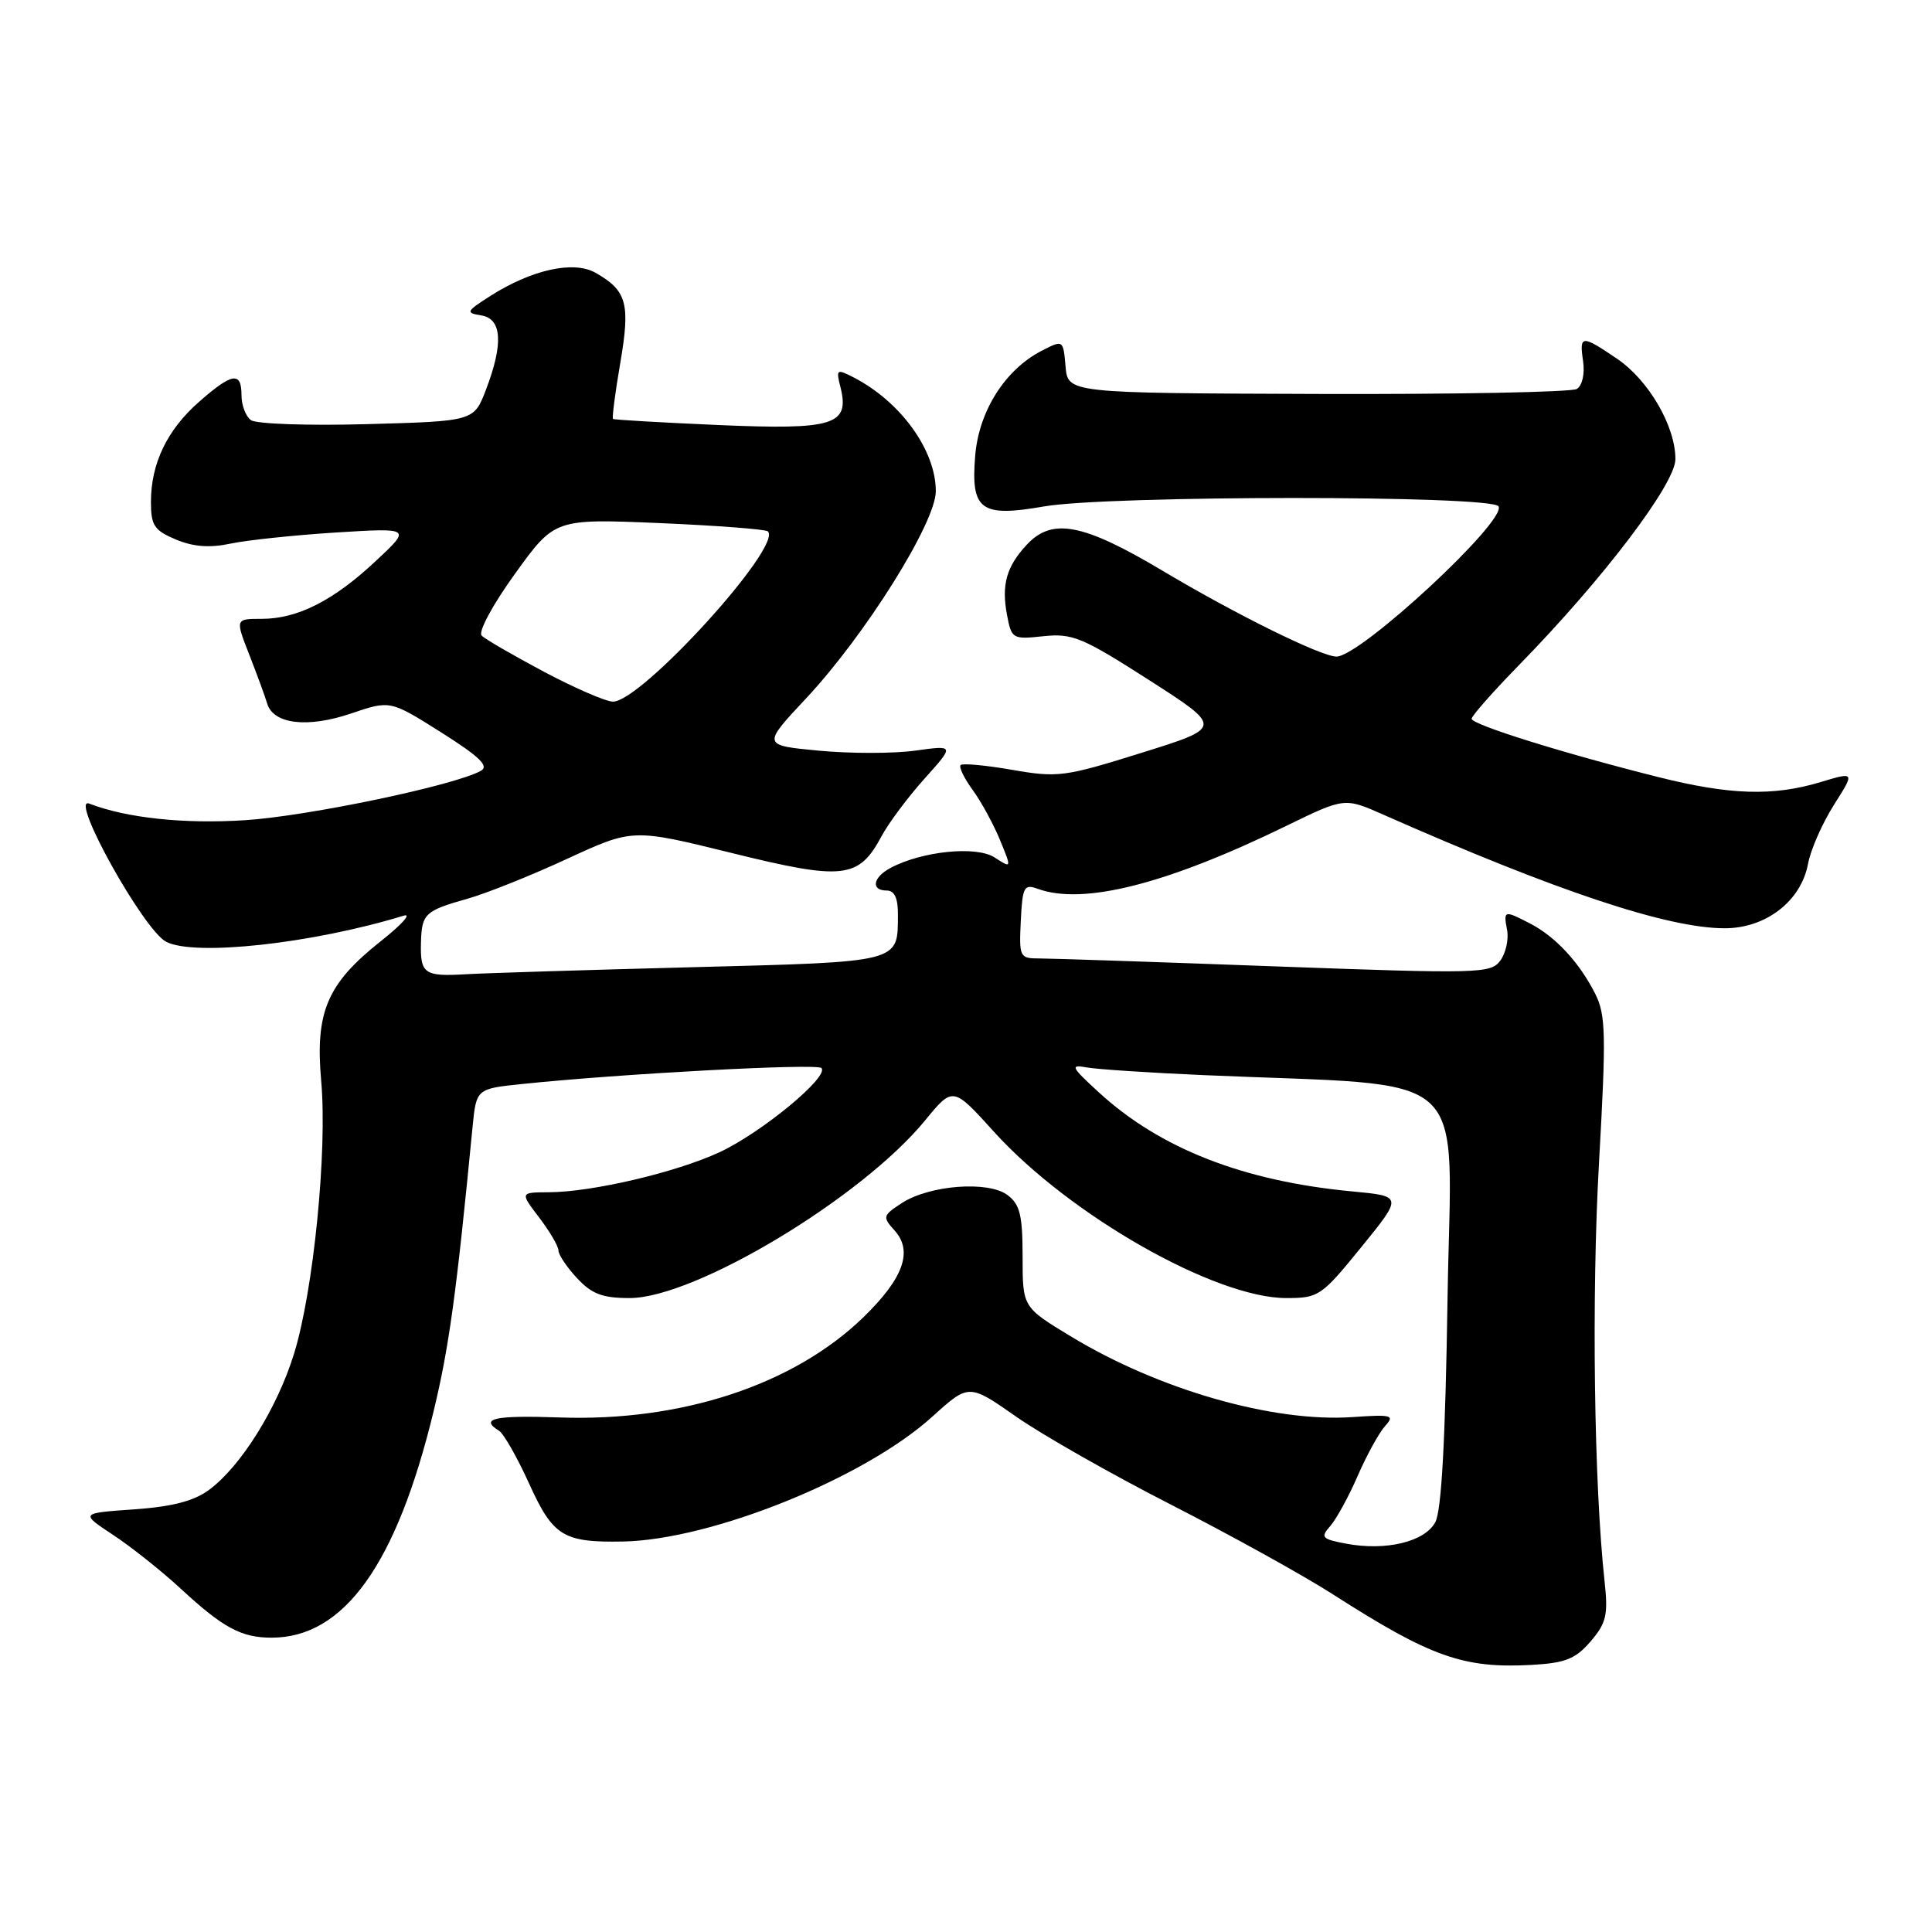 <?xml version="1.0" encoding="UTF-8" standalone="no"?>
<!DOCTYPE svg PUBLIC "-//W3C//DTD SVG 1.1//EN" "http://www.w3.org/Graphics/SVG/1.1/DTD/svg11.dtd" >
<svg xmlns="http://www.w3.org/2000/svg" xmlns:xlink="http://www.w3.org/1999/xlink" version="1.1" viewBox="0 0 256 256">
 <g >
 <path fill="currentColor"
d=" M 210.76 217.50 C 212.84 215.07 213.10 213.99 212.62 209.59 C 211.21 196.68 210.88 171.78 211.87 154.17 C 212.84 137.01 212.78 134.47 211.37 131.67 C 209.27 127.53 206.15 124.15 202.80 122.40 C 199.29 120.58 199.20 120.60 199.70 123.25 C 199.93 124.49 199.52 126.31 198.79 127.30 C 197.53 129.00 195.93 129.04 168.98 128.05 C 153.31 127.47 139.27 127.00 137.76 127.00 C 135.10 127.00 135.03 126.84 135.26 122.02 C 135.48 117.51 135.69 117.11 137.50 117.77 C 143.52 119.97 154.57 117.17 170.45 109.43 C 178.16 105.67 178.16 105.67 183.33 107.96 C 206.30 118.11 220.98 123.00 228.54 123.00 C 233.99 123.00 238.65 119.40 239.57 114.47 C 239.92 112.59 241.47 109.08 243.00 106.66 C 245.79 102.26 245.79 102.26 241.24 103.63 C 234.93 105.53 229.21 105.35 219.67 102.95 C 207.11 99.80 195.00 96.01 195.00 95.24 C 195.00 94.86 197.87 91.61 201.37 88.03 C 212.48 76.65 222.00 64.10 222.00 60.84 C 222.00 56.47 218.47 50.39 214.26 47.53 C 209.56 44.34 209.25 44.36 209.77 47.88 C 210.01 49.53 209.66 51.09 208.94 51.54 C 208.25 51.96 192.80 52.26 174.59 52.20 C 141.50 52.09 141.50 52.09 141.19 48.55 C 140.88 45.01 140.88 45.01 137.99 46.50 C 133.17 49.00 129.71 54.47 129.22 60.36 C 128.62 67.60 129.93 68.57 138.31 67.11 C 146.84 65.62 197.64 65.61 198.56 67.09 C 199.72 68.97 180.27 87.00 177.09 87.00 C 175.07 87.00 163.74 81.41 154.05 75.63 C 143.51 69.35 139.42 68.56 136.05 72.18 C 133.37 75.06 132.68 77.48 133.43 81.46 C 134.03 84.66 134.16 84.74 138.27 84.30 C 142.10 83.90 143.42 84.45 152.27 90.12 C 162.04 96.39 162.04 96.39 151.27 99.75 C 141.08 102.94 140.16 103.06 134.13 102.01 C 130.63 101.40 127.55 101.12 127.29 101.37 C 127.03 101.63 127.75 103.12 128.88 104.67 C 130.02 106.23 131.64 109.21 132.50 111.29 C 134.06 115.09 134.06 115.09 131.78 113.61 C 129.36 112.05 122.16 112.78 117.99 115.01 C 115.65 116.26 115.36 118.00 117.50 118.00 C 118.53 118.00 119.00 119.02 118.98 121.25 C 118.95 127.58 119.50 127.44 91.79 128.16 C 77.88 128.52 64.37 128.94 61.77 129.09 C 56.20 129.42 55.67 129.04 55.78 124.88 C 55.89 121.05 56.30 120.68 62.00 119.07 C 64.47 118.37 70.40 116.00 75.17 113.79 C 83.84 109.79 83.84 109.79 96.97 113.03 C 111.74 116.68 113.78 116.45 116.80 110.82 C 117.73 109.07 120.30 105.64 122.49 103.19 C 126.49 98.74 126.49 98.74 121.28 99.46 C 118.42 99.86 112.68 99.86 108.53 99.47 C 100.99 98.76 100.99 98.76 106.79 92.56 C 114.65 84.17 124.00 69.23 124.00 65.09 C 124.00 59.67 119.35 53.23 113.11 50.01 C 110.86 48.85 110.76 48.92 111.37 51.32 C 112.62 56.32 110.50 56.98 95.22 56.32 C 87.68 55.99 81.38 55.63 81.23 55.51 C 81.08 55.39 81.51 52.05 82.19 48.09 C 83.54 40.22 83.07 38.50 78.90 36.14 C 76.01 34.50 70.47 35.72 65.00 39.20 C 61.76 41.26 61.67 41.46 63.75 41.79 C 66.51 42.22 66.73 45.51 64.40 51.62 C 62.80 55.81 62.80 55.81 48.65 56.20 C 40.87 56.42 33.94 56.18 33.25 55.67 C 32.56 55.17 32.00 53.69 32.00 52.38 C 32.00 49.19 30.78 49.38 26.39 53.23 C 22.14 56.96 20.00 61.41 20.00 66.52 C 20.00 69.63 20.44 70.28 23.31 71.49 C 25.64 72.46 27.80 72.62 30.56 72.03 C 32.73 71.57 39.00 70.91 44.50 70.56 C 54.50 69.94 54.50 69.94 49.81 74.32 C 44.19 79.59 39.43 82.00 34.68 82.00 C 31.17 82.00 31.17 82.00 33.03 86.75 C 34.05 89.36 35.12 92.27 35.40 93.22 C 36.22 95.96 40.75 96.50 46.52 94.54 C 51.70 92.78 51.70 92.78 58.45 97.04 C 63.57 100.28 64.84 101.51 63.71 102.14 C 60.27 104.07 40.83 108.14 32.48 108.68 C 24.41 109.20 16.80 108.40 11.82 106.48 C 9.13 105.45 19.00 123.20 22.00 124.78 C 25.72 126.75 41.37 125.04 53.50 121.33 C 54.60 121.00 53.21 122.54 50.41 124.75 C 43.33 130.37 41.75 134.10 42.56 143.24 C 43.39 152.47 41.54 171.05 38.96 179.38 C 36.73 186.60 31.91 194.32 27.68 197.43 C 25.68 198.90 22.79 199.65 17.74 200.00 C 10.62 200.50 10.62 200.50 15.01 203.40 C 17.42 204.99 21.44 208.19 23.95 210.51 C 29.55 215.69 31.97 217.00 35.98 217.00 C 45.59 217.00 52.54 207.29 57.45 187.02 C 59.50 178.53 60.47 171.50 62.61 149.39 C 63.11 144.27 63.11 144.27 69.15 143.64 C 82.29 142.27 108.22 140.88 108.84 141.52 C 109.93 142.64 100.88 150.11 95.33 152.68 C 89.54 155.36 78.46 157.96 72.70 157.98 C 68.90 158.00 68.90 158.00 71.45 161.34 C 72.85 163.18 74.00 165.14 74.00 165.70 C 74.00 166.25 75.10 167.90 76.45 169.35 C 78.41 171.46 79.82 172.00 83.42 172.00 C 92.09 172.00 114.18 158.72 122.58 148.46 C 126.27 143.96 126.27 143.96 131.70 149.96 C 141.70 161.01 161.01 172.00 170.43 172.00 C 174.73 172.00 175.09 171.76 180.38 165.25 C 185.87 158.50 185.87 158.50 179.19 157.87 C 164.79 156.52 153.73 152.20 145.62 144.76 C 141.92 141.37 141.75 141.03 144.00 141.44 C 145.38 141.69 152.35 142.15 159.50 142.46 C 195.76 144.05 192.29 140.89 191.81 171.89 C 191.52 190.82 191.01 200.19 190.18 201.71 C 188.77 204.30 183.65 205.53 178.40 204.55 C 175.13 203.93 174.94 203.72 176.28 202.19 C 177.09 201.26 178.73 198.27 179.91 195.54 C 181.10 192.81 182.73 189.85 183.52 188.97 C 184.84 187.52 184.44 187.41 179.24 187.77 C 168.74 188.50 153.57 184.16 141.91 177.09 C 135.50 173.21 135.50 173.21 135.50 166.53 C 135.50 161.02 135.15 159.59 133.50 158.35 C 130.95 156.43 123.13 157.03 119.47 159.43 C 116.96 161.07 116.92 161.25 118.53 163.04 C 121.01 165.77 119.72 169.37 114.44 174.51 C 105.20 183.49 90.32 188.40 74.12 187.82 C 65.52 187.52 63.51 187.96 66.12 189.58 C 66.74 189.96 68.53 193.10 70.10 196.56 C 73.28 203.57 74.62 204.40 82.54 204.26 C 94.27 204.04 114.54 195.87 123.53 187.72 C 128.38 183.33 128.38 183.33 134.67 187.73 C 138.13 190.15 147.39 195.41 155.25 199.42 C 163.11 203.44 172.73 208.76 176.62 211.26 C 189.57 219.56 193.91 221.10 202.92 220.61 C 207.42 220.36 208.75 219.83 210.76 217.50 Z  M 72.09 89.02 C 68.02 86.85 64.30 84.70 63.82 84.22 C 63.34 83.74 65.27 80.14 68.23 76.04 C 73.50 68.73 73.50 68.73 87.37 69.31 C 94.99 69.64 101.46 70.13 101.75 70.41 C 103.72 72.39 84.94 93.03 81.21 92.97 C 80.27 92.96 76.17 91.18 72.09 89.02 Z "/>
</g>
</svg>